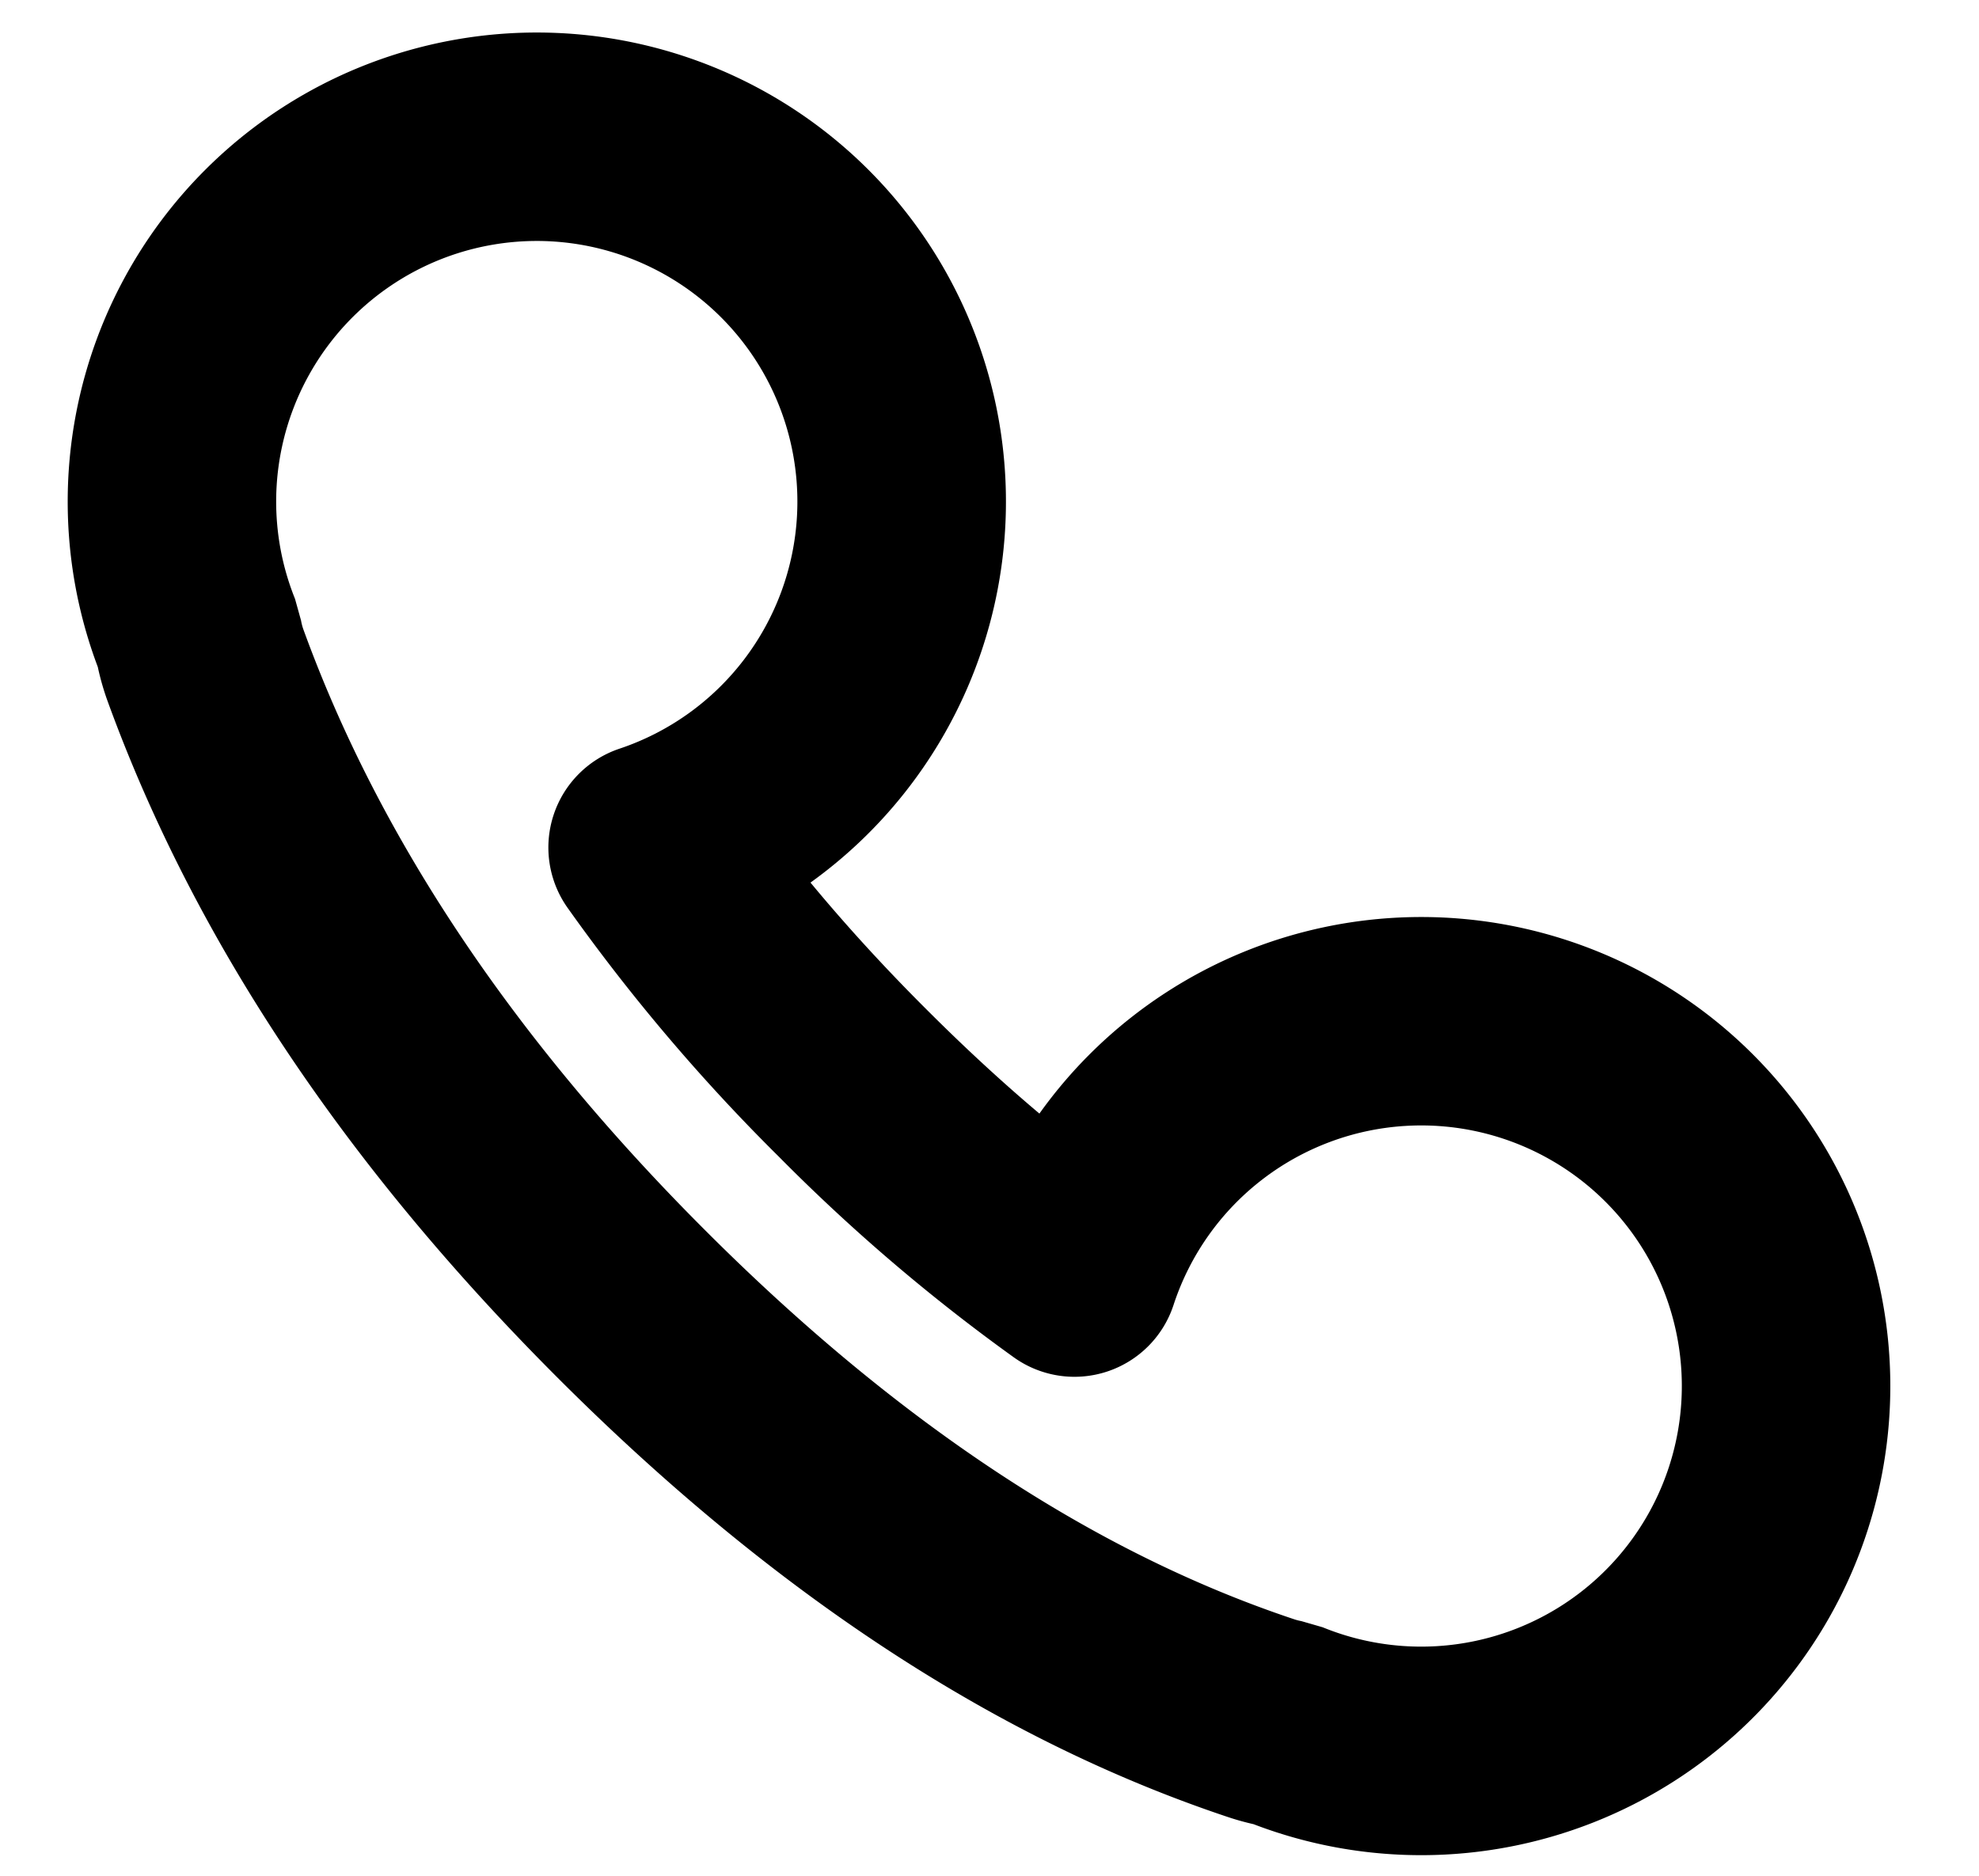 <svg class="icon" viewBox="0 0 1080 1024" xmlns="http://www.w3.org/2000/svg" width="135" height="128"><defs><style/></defs><path d="M160.996 326.827l3.3 11.833a28.48 28.48 0 001.364 5.12c41.245 113.436 114.176 222.72 219.193 327.68 105.302 105.358 212.31 175.843 321.195 212.195a29.127 29.127 0 004.153 1.081l11.605 3.356a142.222 142.222 0 10-81.35-175.957 56.889 56.889 0 01-86.984 28.786 1004.43 1004.43 0 01-128.398-109.625 1030.713 1030.713 0 01-115.485-136.078 56.889 56.889 0 0128.559-86.642 142.222 142.222 0 10-177.152-81.75zM111.957 92.729a256 256 0 11330.354 388.95c19.172 23.153 40.22 46.193 63.26 69.176 20.651 20.65 41.188 39.652 61.668 56.889a256 256 0 11116.85 387.812 143.19 143.19 0 01-14.052-3.926C543.232 949.305 421.49 869.092 304.412 752.014 188.188 635.79 105.984 512.626 58.71 382.634a142.962 142.962 0 01-5.347-18.659A256 256 0 01111.957 92.73z"/></svg>